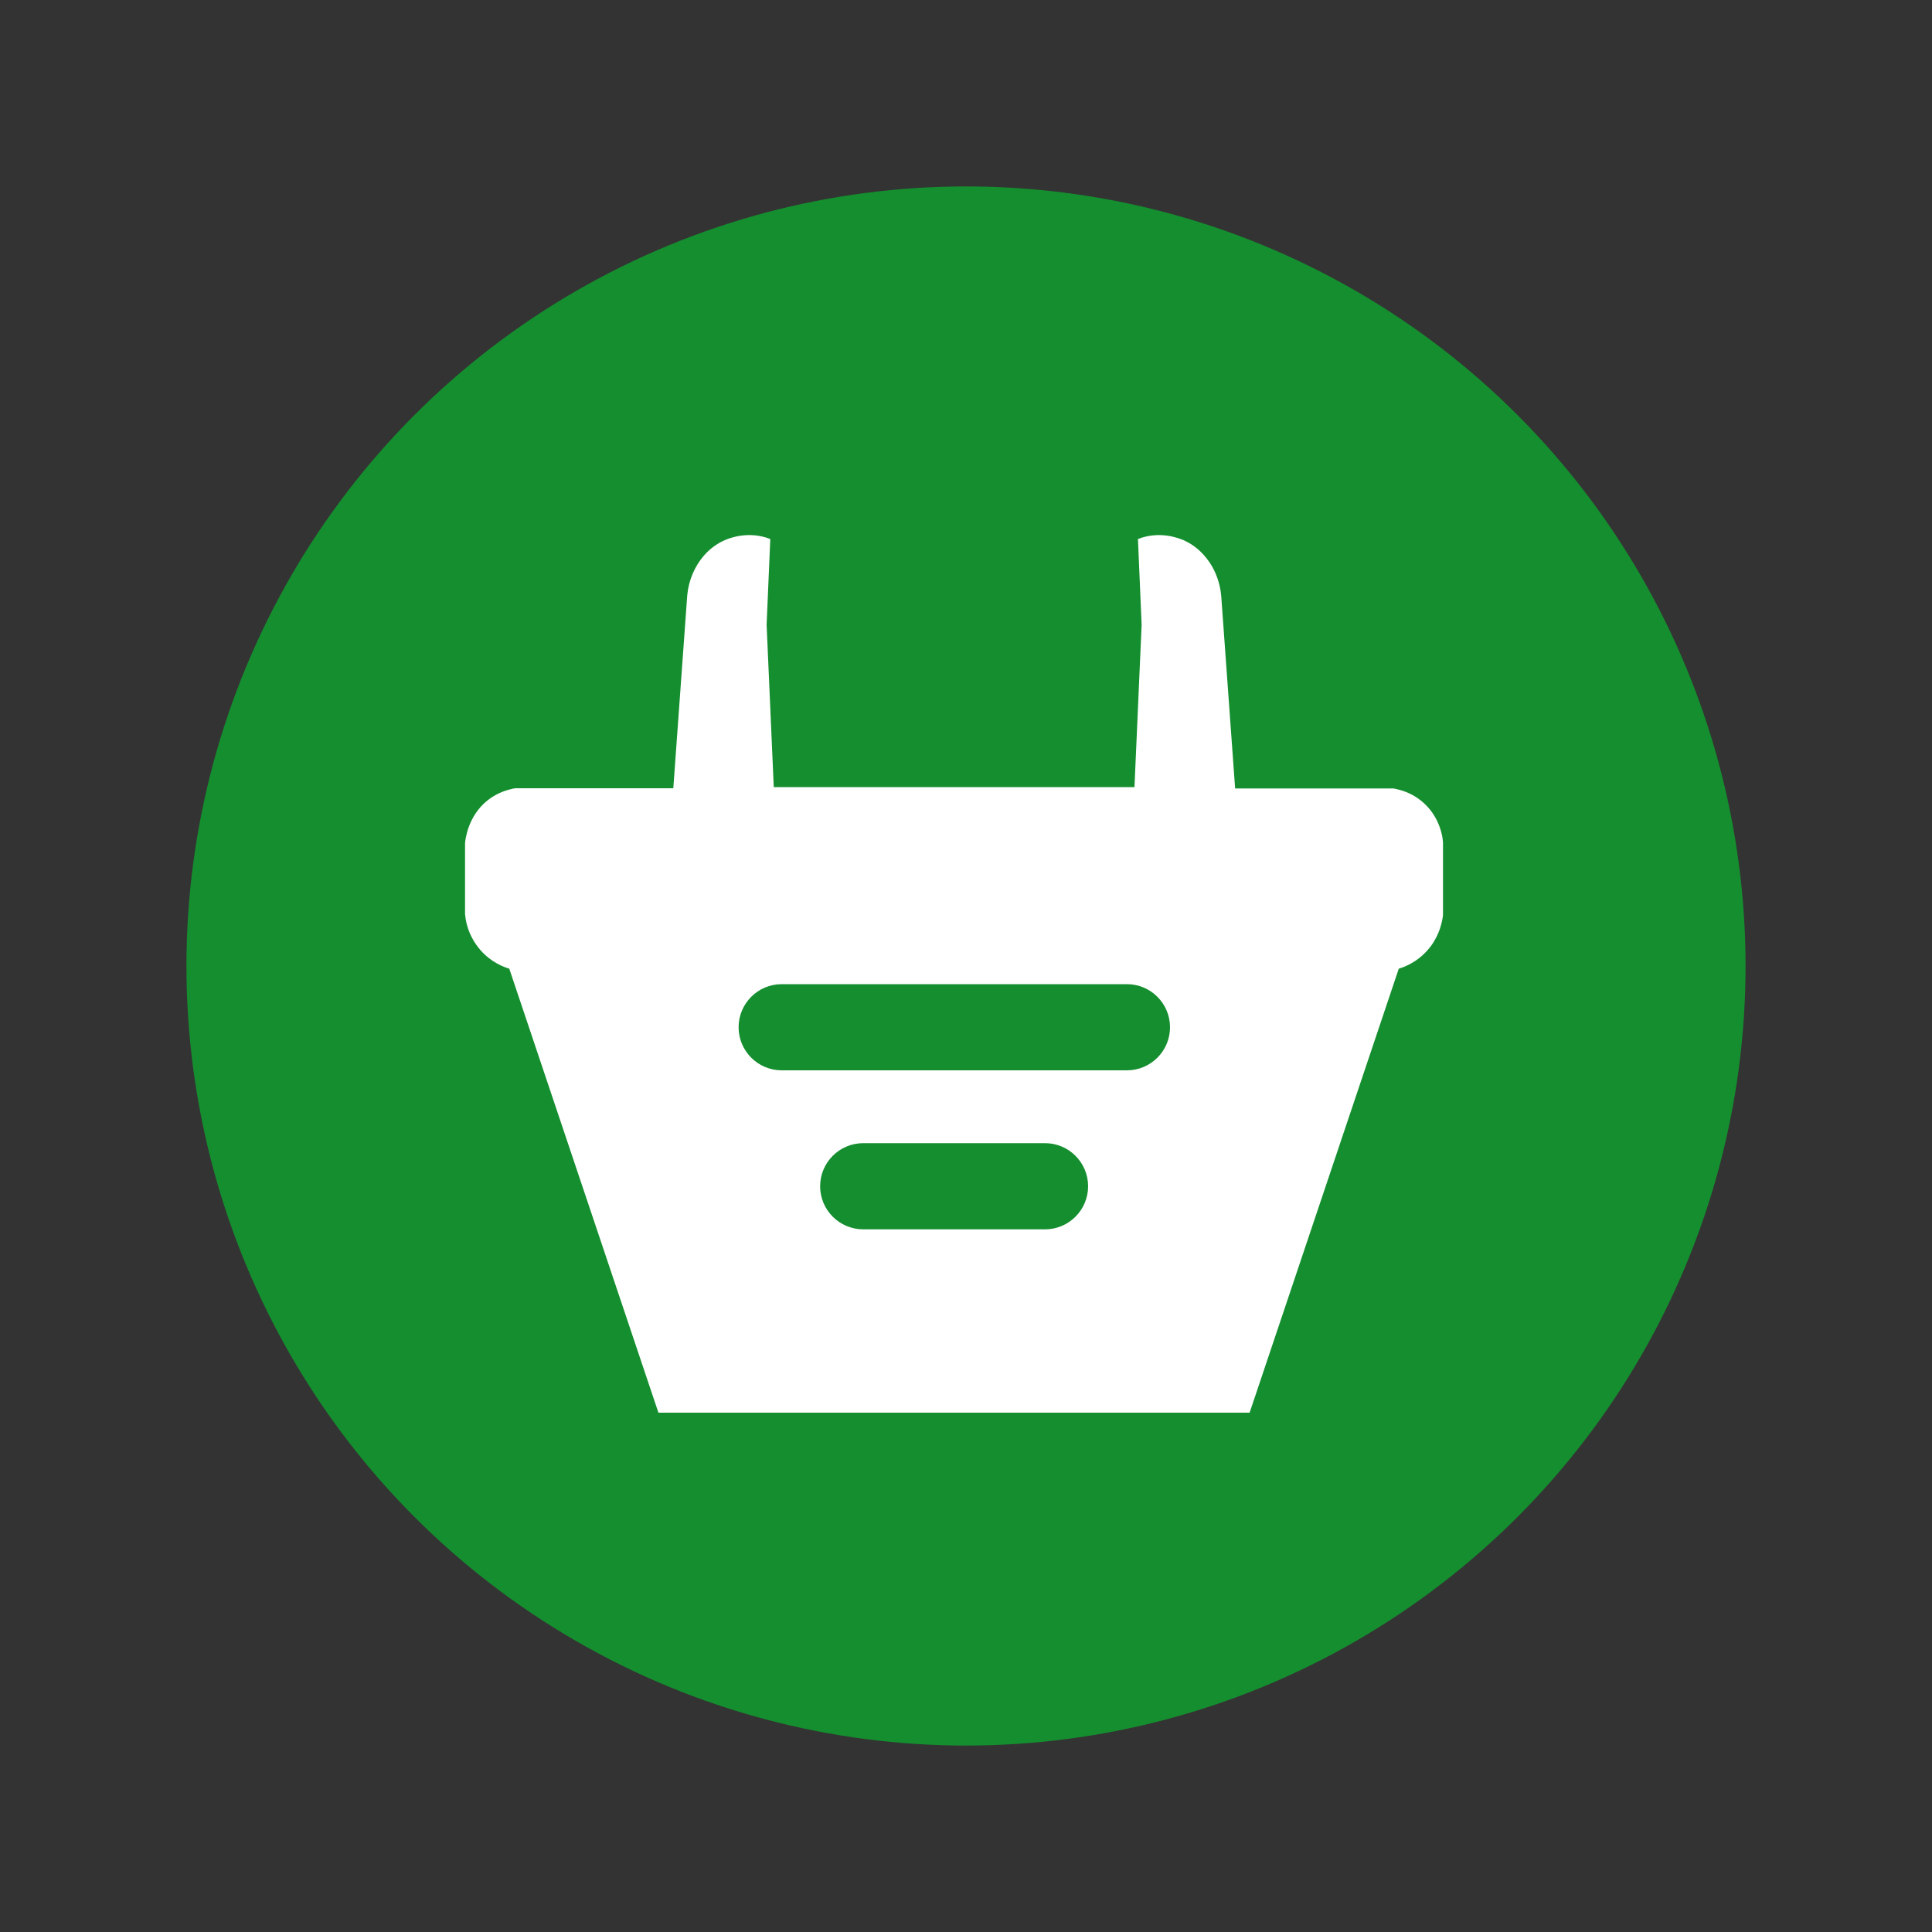 <?xml version="1.0" encoding="utf-8"?>
<!-- Generator: Adobe Illustrator 27.9.0, SVG Export Plug-In . SVG Version: 6.00 Build 0)  -->
<svg version="1.1" id="Шар_1" xmlns="http://www.w3.org/2000/svg" xmlns:xlink="http://www.w3.org/1999/xlink" x="0px" y="0px"
	 viewBox="0 0 100 100" style="enable-background:new 0 0 100 100;" xml:space="preserve">
<rect x="0" y="0" width="100" height="100" fill="#333333" stroke="none"/>
<style type="text/css">
	.st0{fill:#148E2E;}
	.st1{fill:#FFFFFF;}
</style>
<g>
	<circle class="st0" cx="50" cy="50" r="40.35"/>
	<path class="st1" d="M73.56,41.45c-0.42-0.34-0.85-0.5-1.17-0.58c-0.11-0.03-0.2-0.05-0.28-0.06h0h-8.18
		c-0.24-3.32-0.48-6.65-0.72-9.97c-0.06-0.64-0.27-1.24-0.61-1.74c-0.34-0.5-0.79-0.9-1.34-1.14c-0.21-0.09-1.22-0.51-2.36-0.06
		l0.19,4.44c-0.12,2.8-0.25,5.6-0.37,8.4H40.05c-0.12-2.8-0.25-5.6-0.37-8.4l0.19-4.44c-1.14-0.45-2.16-0.03-2.36,0.06
		c-0.41,0.18-0.77,0.45-1.06,0.78c-0.49,0.56-0.81,1.29-0.88,2.09c-0.24,3.32-0.48,6.65-0.72,9.97h-8.18h0
		c-0.08,0.01-0.17,0.03-0.28,0.06c-0.32,0.08-0.75,0.24-1.17,0.58c-0.99,0.8-1.13,1.97-1.15,2.21v3.66
		c0.01,0.07,0.02,0.18,0.04,0.31c0.05,0.26,0.15,0.62,0.36,0.99c0.1,0.19,0.24,0.38,0.4,0.57c0.55,0.63,1.2,0.87,1.49,0.96
		c2.57,7.66,5.15,15.32,7.72,22.98h30.6c2.57-7.66,5.15-15.32,7.72-22.98c0.29-0.09,0.94-0.33,1.49-0.96
		c0.17-0.19,0.3-0.38,0.4-0.57c0.21-0.38,0.31-0.73,0.36-0.99c0.03-0.13,0.04-0.24,0.04-0.31v-3.66
		C74.69,43.41,74.56,42.25,73.56,41.45z M44.68,63.63c-1.23,0-2.23-1-2.23-2.23s1-2.23,2.23-2.23h9.41c1.23,0,2.23,1,2.23,2.23
		s-1,2.23-2.23,2.23H44.68z M40.46,55.4c-1.23,0-2.23-1-2.23-2.23s1-2.23,2.23-2.23h17.87c1.23,0,2.23,1,2.23,2.23
		s-1,2.23-2.23,2.23H40.46z"/>
</g>
</svg>
